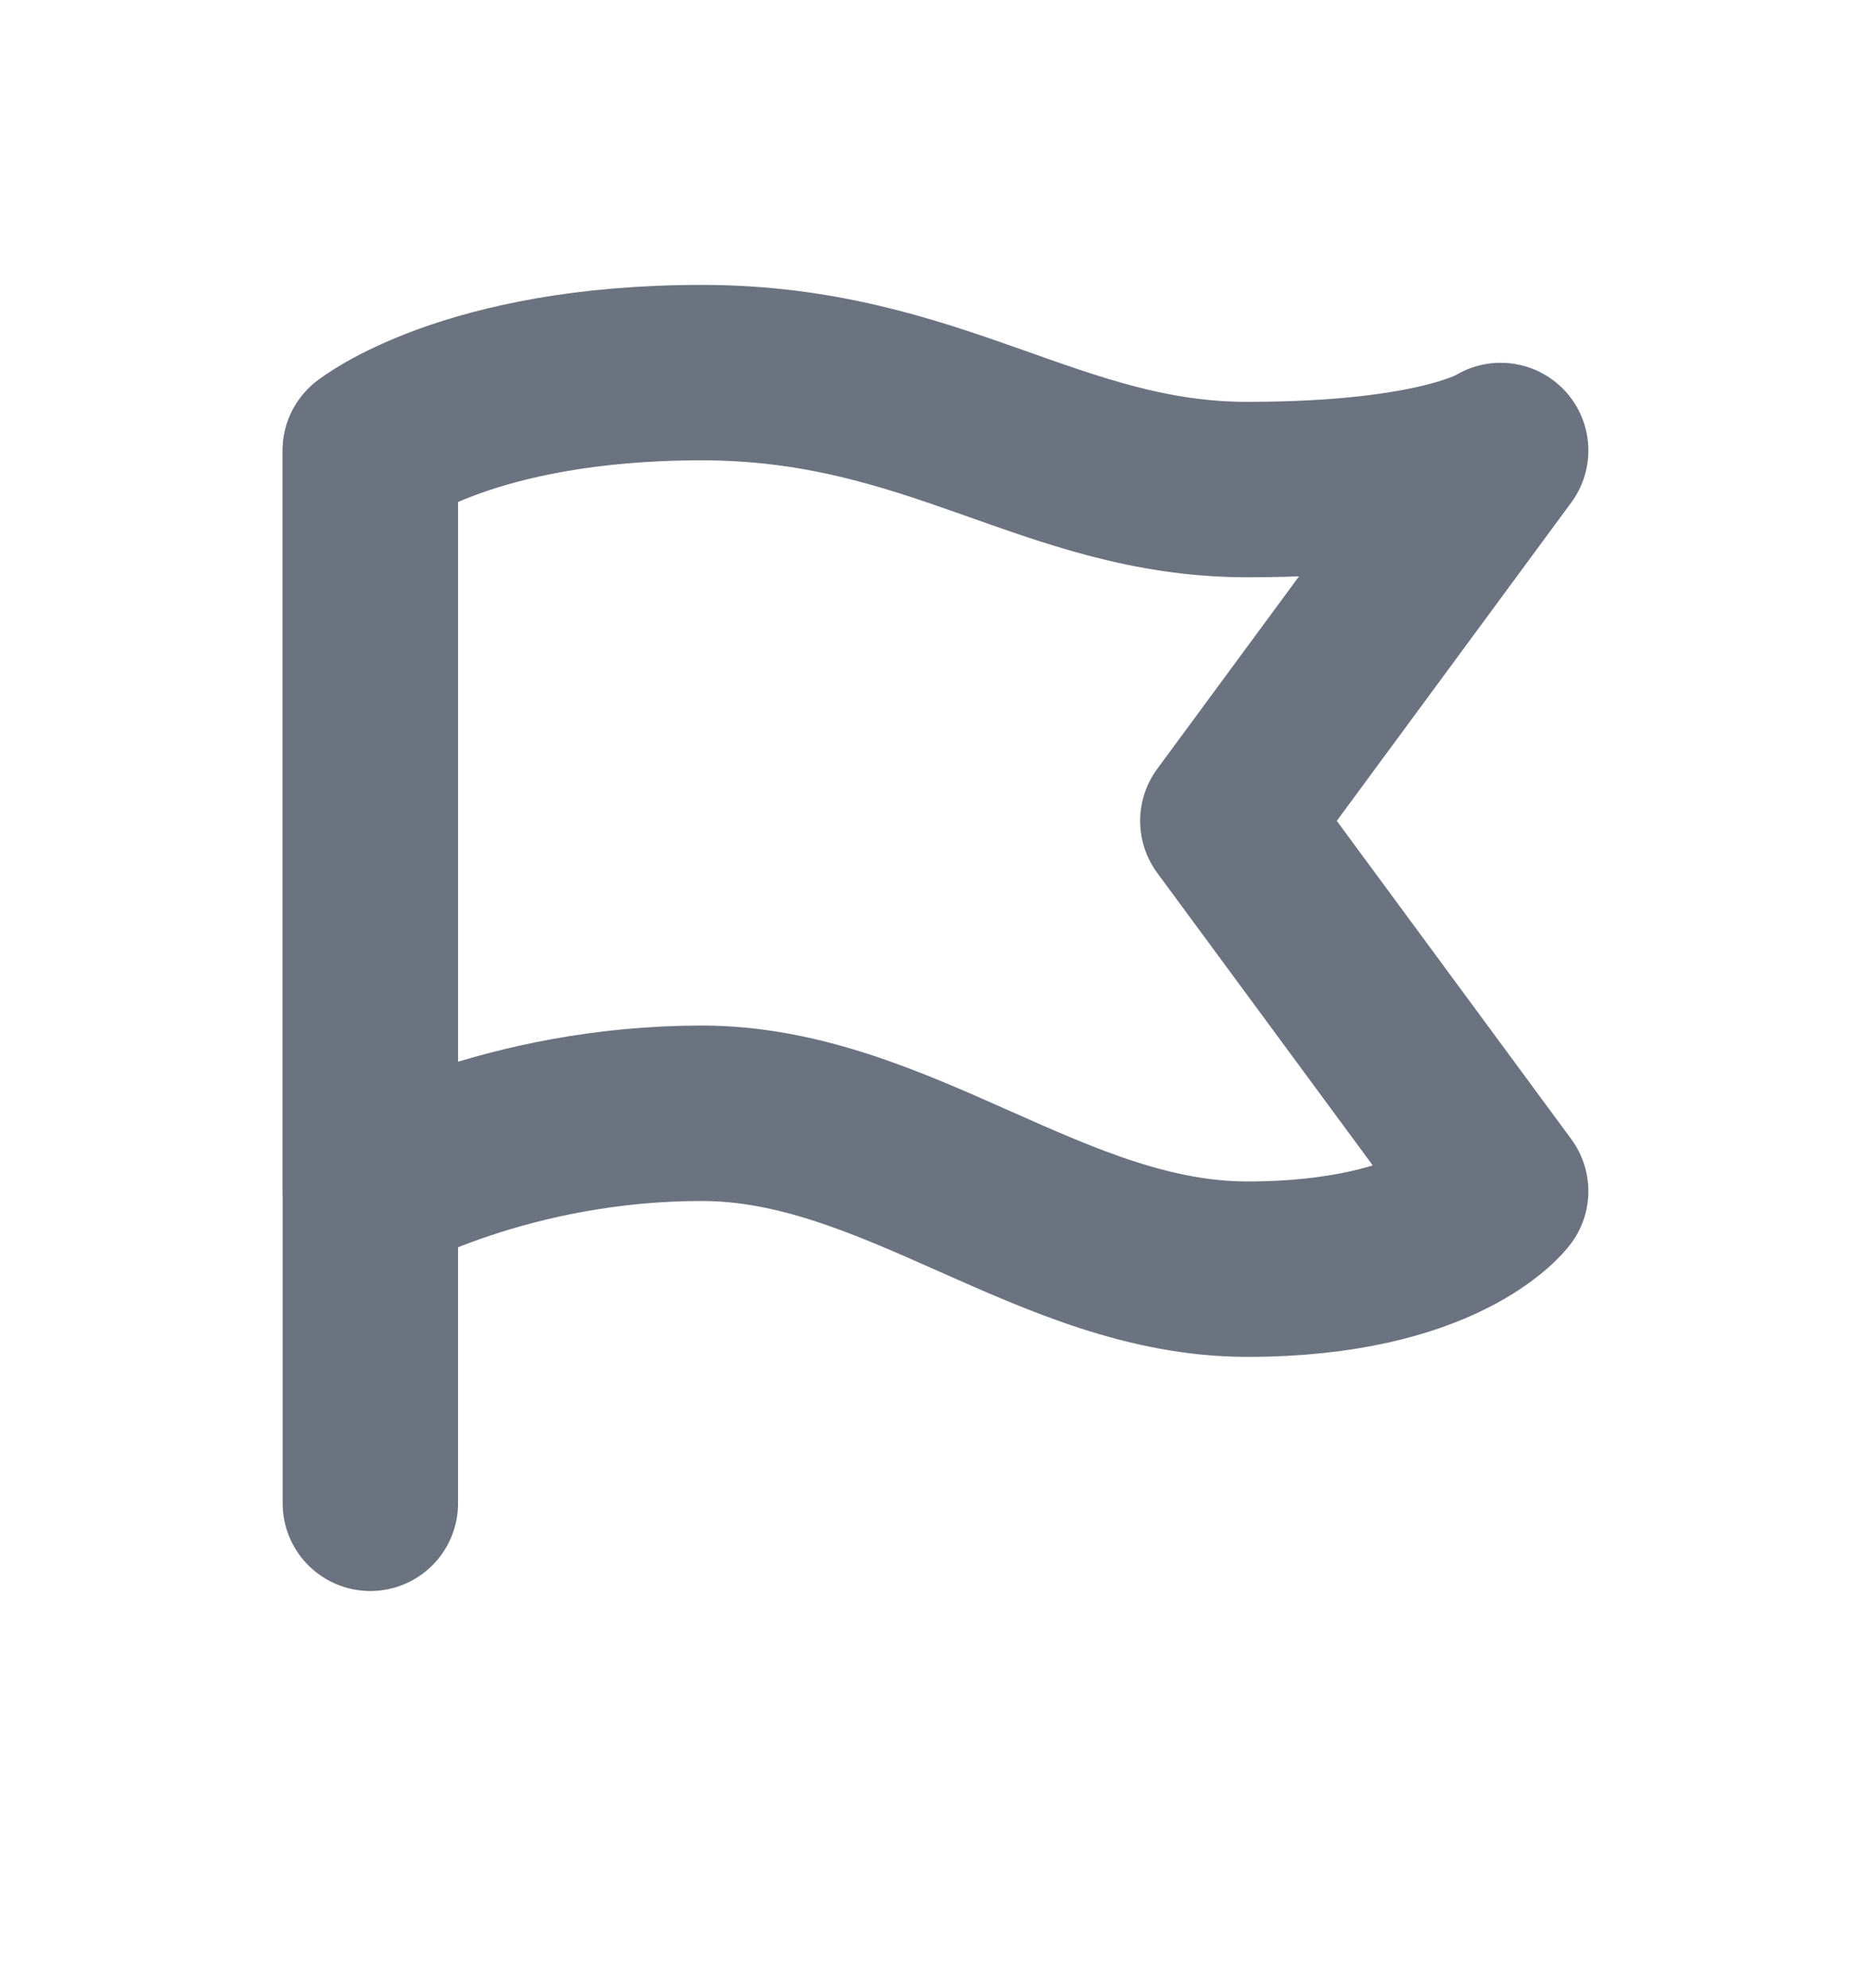 <svg width="16" height="17" viewBox="0 0 16 17" fill="none" xmlns="http://www.w3.org/2000/svg">
<g id="flag-priority-2">
<path id="Vector" d="M3.167 3.854V12.854" stroke="#6B7280" stroke-width="1.5" stroke-linecap="round" stroke-linejoin="round"/>
<path id="Vector_2" d="M3.167 10.185V3.852C3.167 3.852 4 3.186 6 3.186C8 3.186 9 4.186 10.666 4.186C12.333 4.186 12.833 3.852 12.833 3.852L10.5 7.019L12.833 10.185C12.833 10.185 12.333 10.852 10.666 10.852C9 10.852 7.667 9.519 6 9.519C4.333 9.519 3.167 10.185 3.167 10.185Z" stroke="#6B7280" stroke-width="1.5" stroke-linecap="round" stroke-linejoin="round"/>
</g>
</svg>
